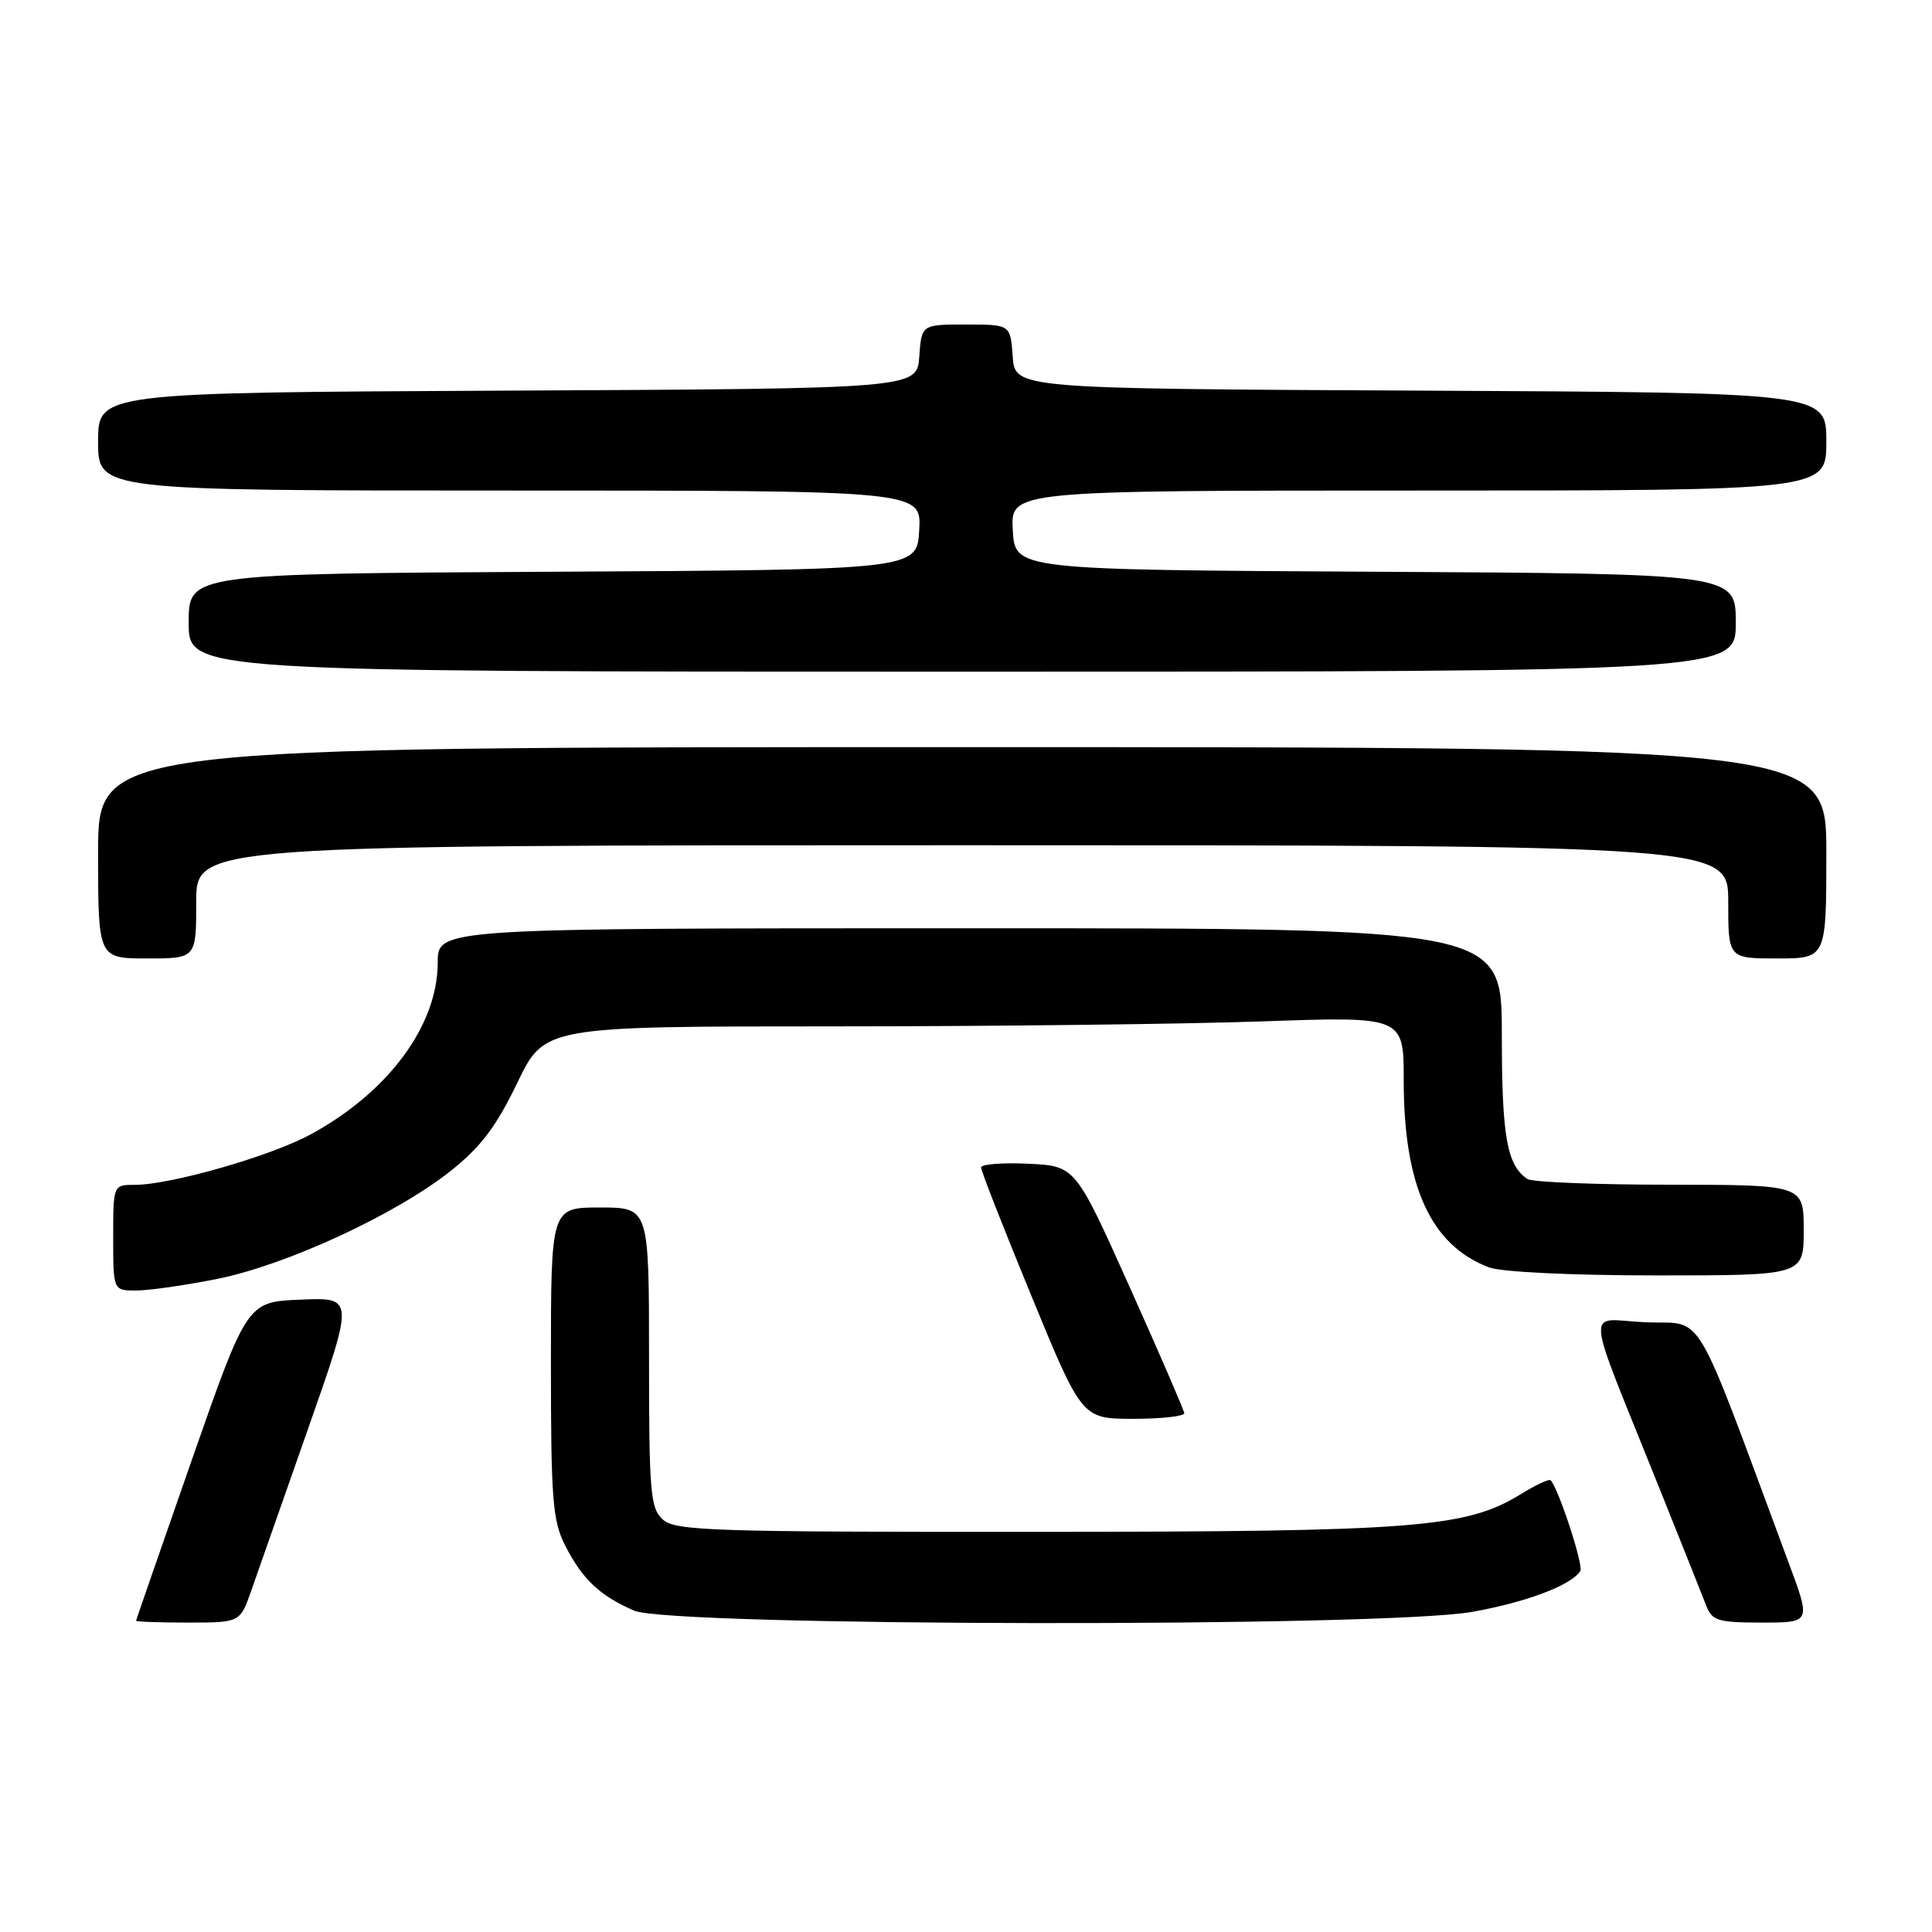 <?xml version="1.0" encoding="UTF-8" standalone="no"?>
<!DOCTYPE svg PUBLIC "-//W3C//DTD SVG 1.1//EN" "http://www.w3.org/Graphics/SVG/1.1/DTD/svg11.dtd" >
<svg xmlns="http://www.w3.org/2000/svg" xmlns:xlink="http://www.w3.org/1999/xlink" version="1.1" viewBox="0 0 256 256">
 <g >
 <path fill="currentColor"
d=" M 33.30 210.75 C 34.12 208.41 37.52 198.72 40.86 189.21 C 46.93 171.91 46.93 171.91 39.83 172.21 C 32.74 172.50 32.74 172.50 25.40 193.50 C 21.37 205.05 18.05 214.61 18.03 214.75 C 18.01 214.89 21.11 215.00 24.91 215.00 C 31.81 215.00 31.81 215.00 33.30 210.75 Z  M 195.08 213.58 C 202.27 212.30 208.24 210.04 209.40 208.16 C 209.85 207.43 206.50 197.18 205.46 196.14 C 205.27 195.94 203.54 196.74 201.62 197.92 C 194.29 202.46 187.80 202.96 137.08 202.98 C 94.34 203.00 89.48 202.84 87.83 201.35 C 86.17 199.85 86.00 197.80 86.00 179.85 C 86.00 160.00 86.00 160.00 79.50 160.00 C 73.00 160.00 73.00 160.00 73.00 180.54 C 73.00 198.72 73.22 201.51 74.89 204.79 C 77.19 209.29 79.46 211.43 84.03 213.42 C 88.88 215.52 183.43 215.66 195.08 213.58 Z  M 237.07 207.25 C 224.09 172.30 226.00 175.53 218.11 175.21 C 209.98 174.87 209.73 171.86 220.00 197.50 C 222.87 204.65 225.60 211.51 226.08 212.75 C 226.86 214.76 227.63 215.00 233.45 215.00 C 239.95 215.00 239.95 215.00 237.07 207.25 Z  M 156.92 187.25 C 156.88 186.84 153.62 179.30 149.67 170.50 C 142.49 154.50 142.49 154.50 136.25 154.20 C 132.81 154.04 130.00 154.26 130.00 154.70 C 129.99 155.14 133.00 162.81 136.68 171.75 C 143.37 188.00 143.37 188.00 150.19 188.00 C 153.93 188.00 156.97 187.66 156.92 187.25 Z  M 28.79 169.46 C 37.98 167.62 52.45 160.92 59.71 155.16 C 63.71 151.98 65.75 149.28 68.53 143.51 C 72.14 136.00 72.14 136.00 110.32 136.00 C 131.32 136.00 156.94 135.70 167.25 135.34 C 186.00 134.68 186.00 134.68 186.00 143.16 C 186.00 157.17 189.58 165.02 197.32 167.94 C 198.95 168.55 208.26 169.00 219.57 169.00 C 239.00 169.00 239.00 169.00 239.00 163.00 C 239.00 157.00 239.00 157.00 221.25 156.98 C 211.49 156.98 203.00 156.64 202.40 156.23 C 199.67 154.41 199.00 150.62 199.00 137.07 C 199.00 123.00 199.00 123.00 128.50 123.00 C 58.00 123.00 58.00 123.00 58.00 127.54 C 58.00 135.87 51.47 144.71 41.17 150.31 C 35.86 153.20 22.61 157.00 17.84 157.00 C 15.00 157.00 15.00 157.00 15.00 164.00 C 15.00 171.00 15.00 171.00 18.04 171.00 C 19.72 171.00 24.55 170.31 28.79 169.46 Z  M 26.00 119.50 C 26.00 112.00 26.00 112.00 127.50 112.00 C 229.00 112.00 229.00 112.00 229.00 119.50 C 229.00 127.00 229.00 127.00 235.50 127.00 C 242.00 127.00 242.00 127.00 242.00 113.00 C 242.00 99.00 242.00 99.00 127.50 99.00 C 13.00 99.00 13.00 99.00 13.00 113.00 C 13.00 127.00 13.00 127.00 19.50 127.00 C 26.00 127.00 26.00 127.00 26.00 119.50 Z  M 230.00 82.51 C 230.00 76.02 230.00 76.02 182.25 75.76 C 134.50 75.50 134.50 75.50 134.20 70.25 C 133.90 65.00 133.90 65.00 187.95 65.00 C 242.00 65.00 242.00 65.00 242.00 58.51 C 242.00 52.02 242.00 52.02 188.25 51.76 C 134.50 51.50 134.50 51.50 134.19 47.25 C 133.89 43.00 133.89 43.00 128.00 43.00 C 122.11 43.00 122.11 43.00 121.81 47.25 C 121.50 51.50 121.50 51.50 67.25 51.76 C 13.00 52.02 13.00 52.02 13.00 58.51 C 13.00 65.00 13.00 65.00 67.55 65.00 C 122.10 65.00 122.10 65.00 121.80 70.25 C 121.50 75.50 121.50 75.50 73.25 75.76 C 25.00 76.02 25.00 76.02 25.00 82.51 C 25.00 89.00 25.00 89.00 127.50 89.00 C 230.00 89.00 230.00 89.00 230.00 82.51 Z "/>
</g>
</svg>
